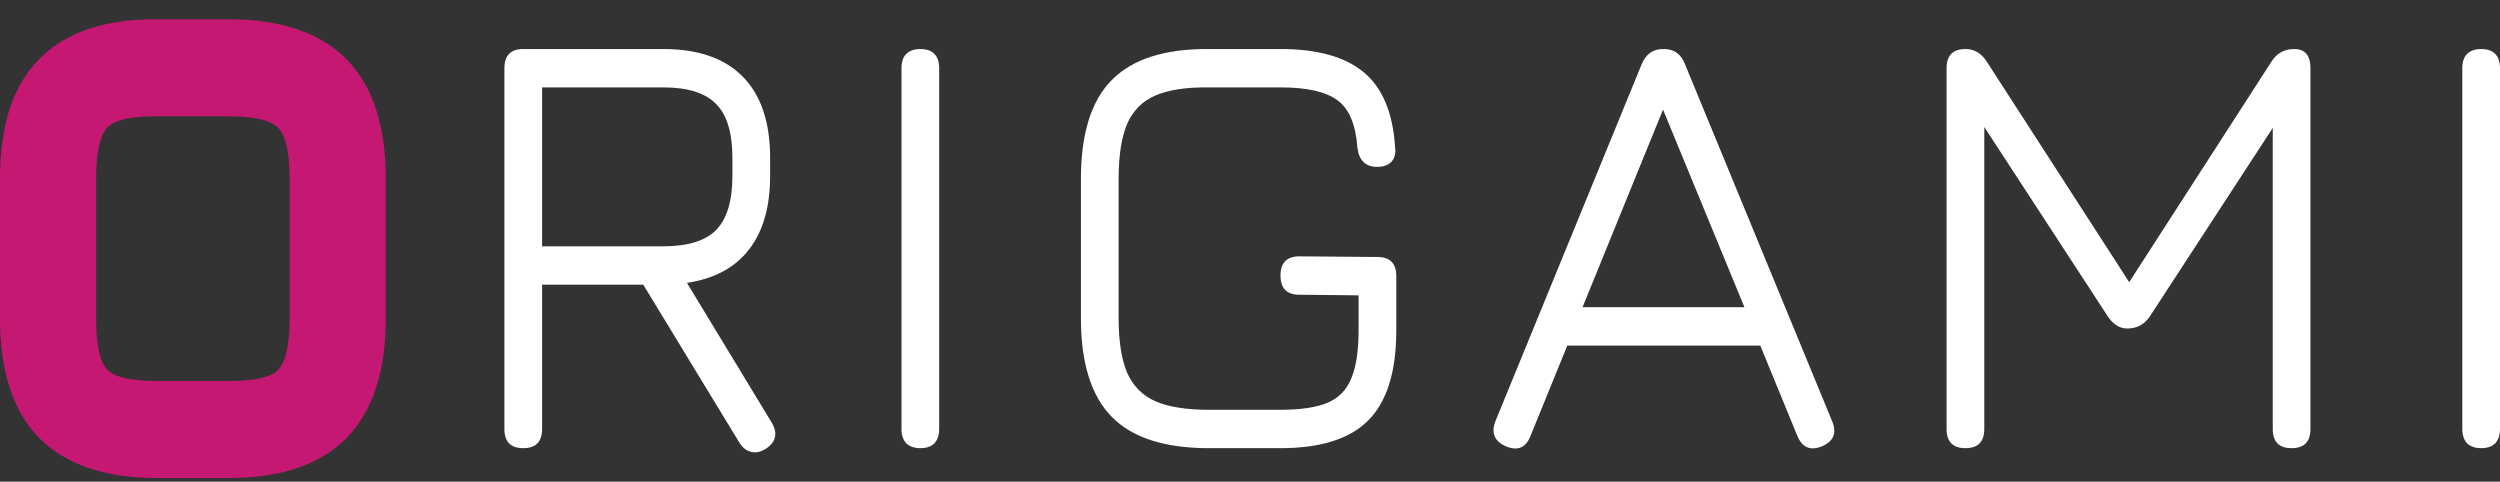 <svg width="109" height="21" viewBox="0 0 109 21" fill="none" xmlns="http://www.w3.org/2000/svg">
<rect x="0" y="0" width="109" height="21" fill="#333333" stroke="none"/>
<path d="M33.368 19.58C33.151 19.713 32.942 19.752 32.742 19.699C32.551 19.655 32.386 19.527 32.246 19.314L28.046 12.412H23.636V18.704C23.636 19.261 23.362 19.54 22.814 19.54C22.266 19.54 21.992 19.261 21.992 18.704V2.974C21.992 2.417 22.266 2.138 22.814 2.138H28.92C30.442 2.138 31.598 2.54 32.39 3.346C33.181 4.151 33.577 5.328 33.577 6.877V7.673C33.577 9.027 33.268 10.098 32.651 10.885C32.042 11.673 31.142 12.155 29.95 12.332L33.655 18.438C33.925 18.907 33.829 19.288 33.368 19.58ZM23.636 10.739H28.92C29.989 10.739 30.759 10.5 31.229 10.023C31.698 9.536 31.933 8.753 31.933 7.673V6.877C31.933 5.797 31.698 5.018 31.229 4.54C30.759 4.054 29.989 3.81 28.92 3.81H23.636V10.739Z" fill="white"/>
<path d="M40.126 19.54C39.865 19.54 39.661 19.469 39.513 19.328C39.374 19.177 39.305 18.969 39.305 18.704V2.974C39.305 2.7 39.374 2.492 39.513 2.35C39.661 2.209 39.865 2.138 40.126 2.138C40.396 2.138 40.6 2.209 40.74 2.35C40.879 2.492 40.948 2.7 40.948 2.974V10.839V18.704C40.948 18.969 40.879 19.177 40.74 19.328C40.6 19.469 40.396 19.54 40.126 19.54Z" fill="white"/>
<path d="M52.698 19.54C50.776 19.54 49.367 19.084 48.472 18.173C47.576 17.261 47.128 15.828 47.128 13.872V7.806C47.128 5.832 47.576 4.394 48.472 3.492C49.367 2.58 50.768 2.129 52.672 2.138H55.83C57.447 2.138 58.66 2.479 59.469 3.16C60.278 3.832 60.73 4.917 60.826 6.412C60.861 6.686 60.809 6.899 60.669 7.049C60.53 7.2 60.322 7.275 60.043 7.275C59.539 7.275 59.252 6.996 59.182 6.439C59.113 5.43 58.821 4.74 58.308 4.368C57.804 3.996 56.977 3.81 55.83 3.81H52.672C51.698 3.801 50.928 3.921 50.363 4.169C49.798 4.417 49.389 4.832 49.137 5.417C48.893 6.001 48.772 6.797 48.772 7.806V13.872C48.772 14.863 48.893 15.651 49.137 16.235C49.389 16.819 49.802 17.239 50.376 17.496C50.95 17.744 51.724 17.867 52.698 17.867H55.83C56.699 17.867 57.382 17.766 57.878 17.562C58.373 17.35 58.721 16.991 58.921 16.487C59.13 15.983 59.234 15.288 59.234 14.403V12.877L56.651 12.85C56.103 12.85 55.83 12.571 55.83 12.014C55.83 11.456 56.103 11.177 56.651 11.177L60.056 11.204C60.604 11.204 60.878 11.483 60.878 12.04V14.403C60.878 16.199 60.474 17.505 59.665 18.319C58.865 19.133 57.586 19.54 55.83 19.54H52.698Z" fill="white"/>
<path d="M65.659 19.46C65.155 19.239 65.002 18.872 65.203 18.359L71.582 2.788C71.765 2.355 72.073 2.138 72.508 2.138H72.573C73 2.147 73.295 2.363 73.461 2.788L79.879 18.359C80.097 18.872 79.949 19.239 79.436 19.46C78.931 19.664 78.575 19.514 78.366 19.009L76.748 15.067H68.334L66.729 19.009C66.529 19.522 66.172 19.673 65.659 19.46ZM68.999 13.394H76.057L72.508 4.779L68.999 13.394Z" fill="white"/>
<path d="M85.693 19.54C85.145 19.54 84.871 19.261 84.871 18.704V2.974C84.871 2.417 85.145 2.138 85.693 2.138C86.076 2.138 86.385 2.319 86.62 2.682L92.999 12.558L92.634 12.611L99.039 2.682C99.266 2.319 99.596 2.138 100.031 2.138C100.501 2.138 100.735 2.417 100.735 2.974V18.704C100.735 19.261 100.461 19.54 99.913 19.54C99.366 19.54 99.092 19.261 99.092 18.704V4.647L99.587 4.819L93.743 13.779C93.508 14.142 93.177 14.323 92.751 14.323C92.412 14.323 92.125 14.142 91.89 13.779L86.046 4.819L86.515 4.978V18.704C86.515 19.261 86.241 19.54 85.693 19.54Z" fill="white"/>
<path d="M108.178 19.54C107.917 19.54 107.713 19.469 107.565 19.328C107.426 19.177 107.356 18.969 107.356 18.704V2.974C107.356 2.7 107.426 2.492 107.565 2.35C107.713 2.209 107.917 2.138 108.178 2.138C108.448 2.138 108.652 2.209 108.791 2.35C108.931 2.492 109 2.7 109 2.974V18.704C109 18.969 108.931 19.177 108.791 19.328C108.652 19.469 108.448 19.54 108.178 19.54Z" fill="white"/>
<path d="M9.976 1.342C12.046 1.342 13.676 1.841 14.755 2.938C15.832 4.035 16.32 5.688 16.32 7.789V13.896C16.32 15.989 15.832 17.64 14.757 18.744L14.755 18.745C13.676 19.843 12.046 20.342 9.976 20.342H6.845C4.782 20.342 3.154 19.843 2.067 18.747L2.063 18.744C0.988 17.64 0.5 15.989 0.5 13.896V7.763C0.5 5.654 0.992 3.998 2.08 2.91L2.29 2.712C3.372 1.755 4.919 1.327 6.845 1.344V1.342H9.976ZM6.84 4.572C5.95 4.564 5.3 4.668 4.858 4.853C4.452 5.022 4.169 5.305 3.992 5.726C3.803 6.178 3.691 6.846 3.691 7.763V13.896C3.691 14.809 3.798 15.477 3.979 15.932L4.051 16.084C4.229 16.423 4.49 16.663 4.846 16.818L5.021 16.884C5.456 17.029 6.057 17.111 6.845 17.111H9.976C10.876 17.111 11.531 17.003 11.975 16.818C12.38 16.641 12.657 16.355 12.825 15.938L12.828 15.932C13.018 15.479 13.129 14.812 13.129 13.896V7.789C13.129 6.882 13.018 6.218 12.828 5.766L12.825 5.759C12.656 5.34 12.378 5.053 11.969 4.876C11.528 4.685 10.875 4.572 9.976 4.572H6.84Z" fill="#C51872" stroke="#C51872"/>
</svg>
